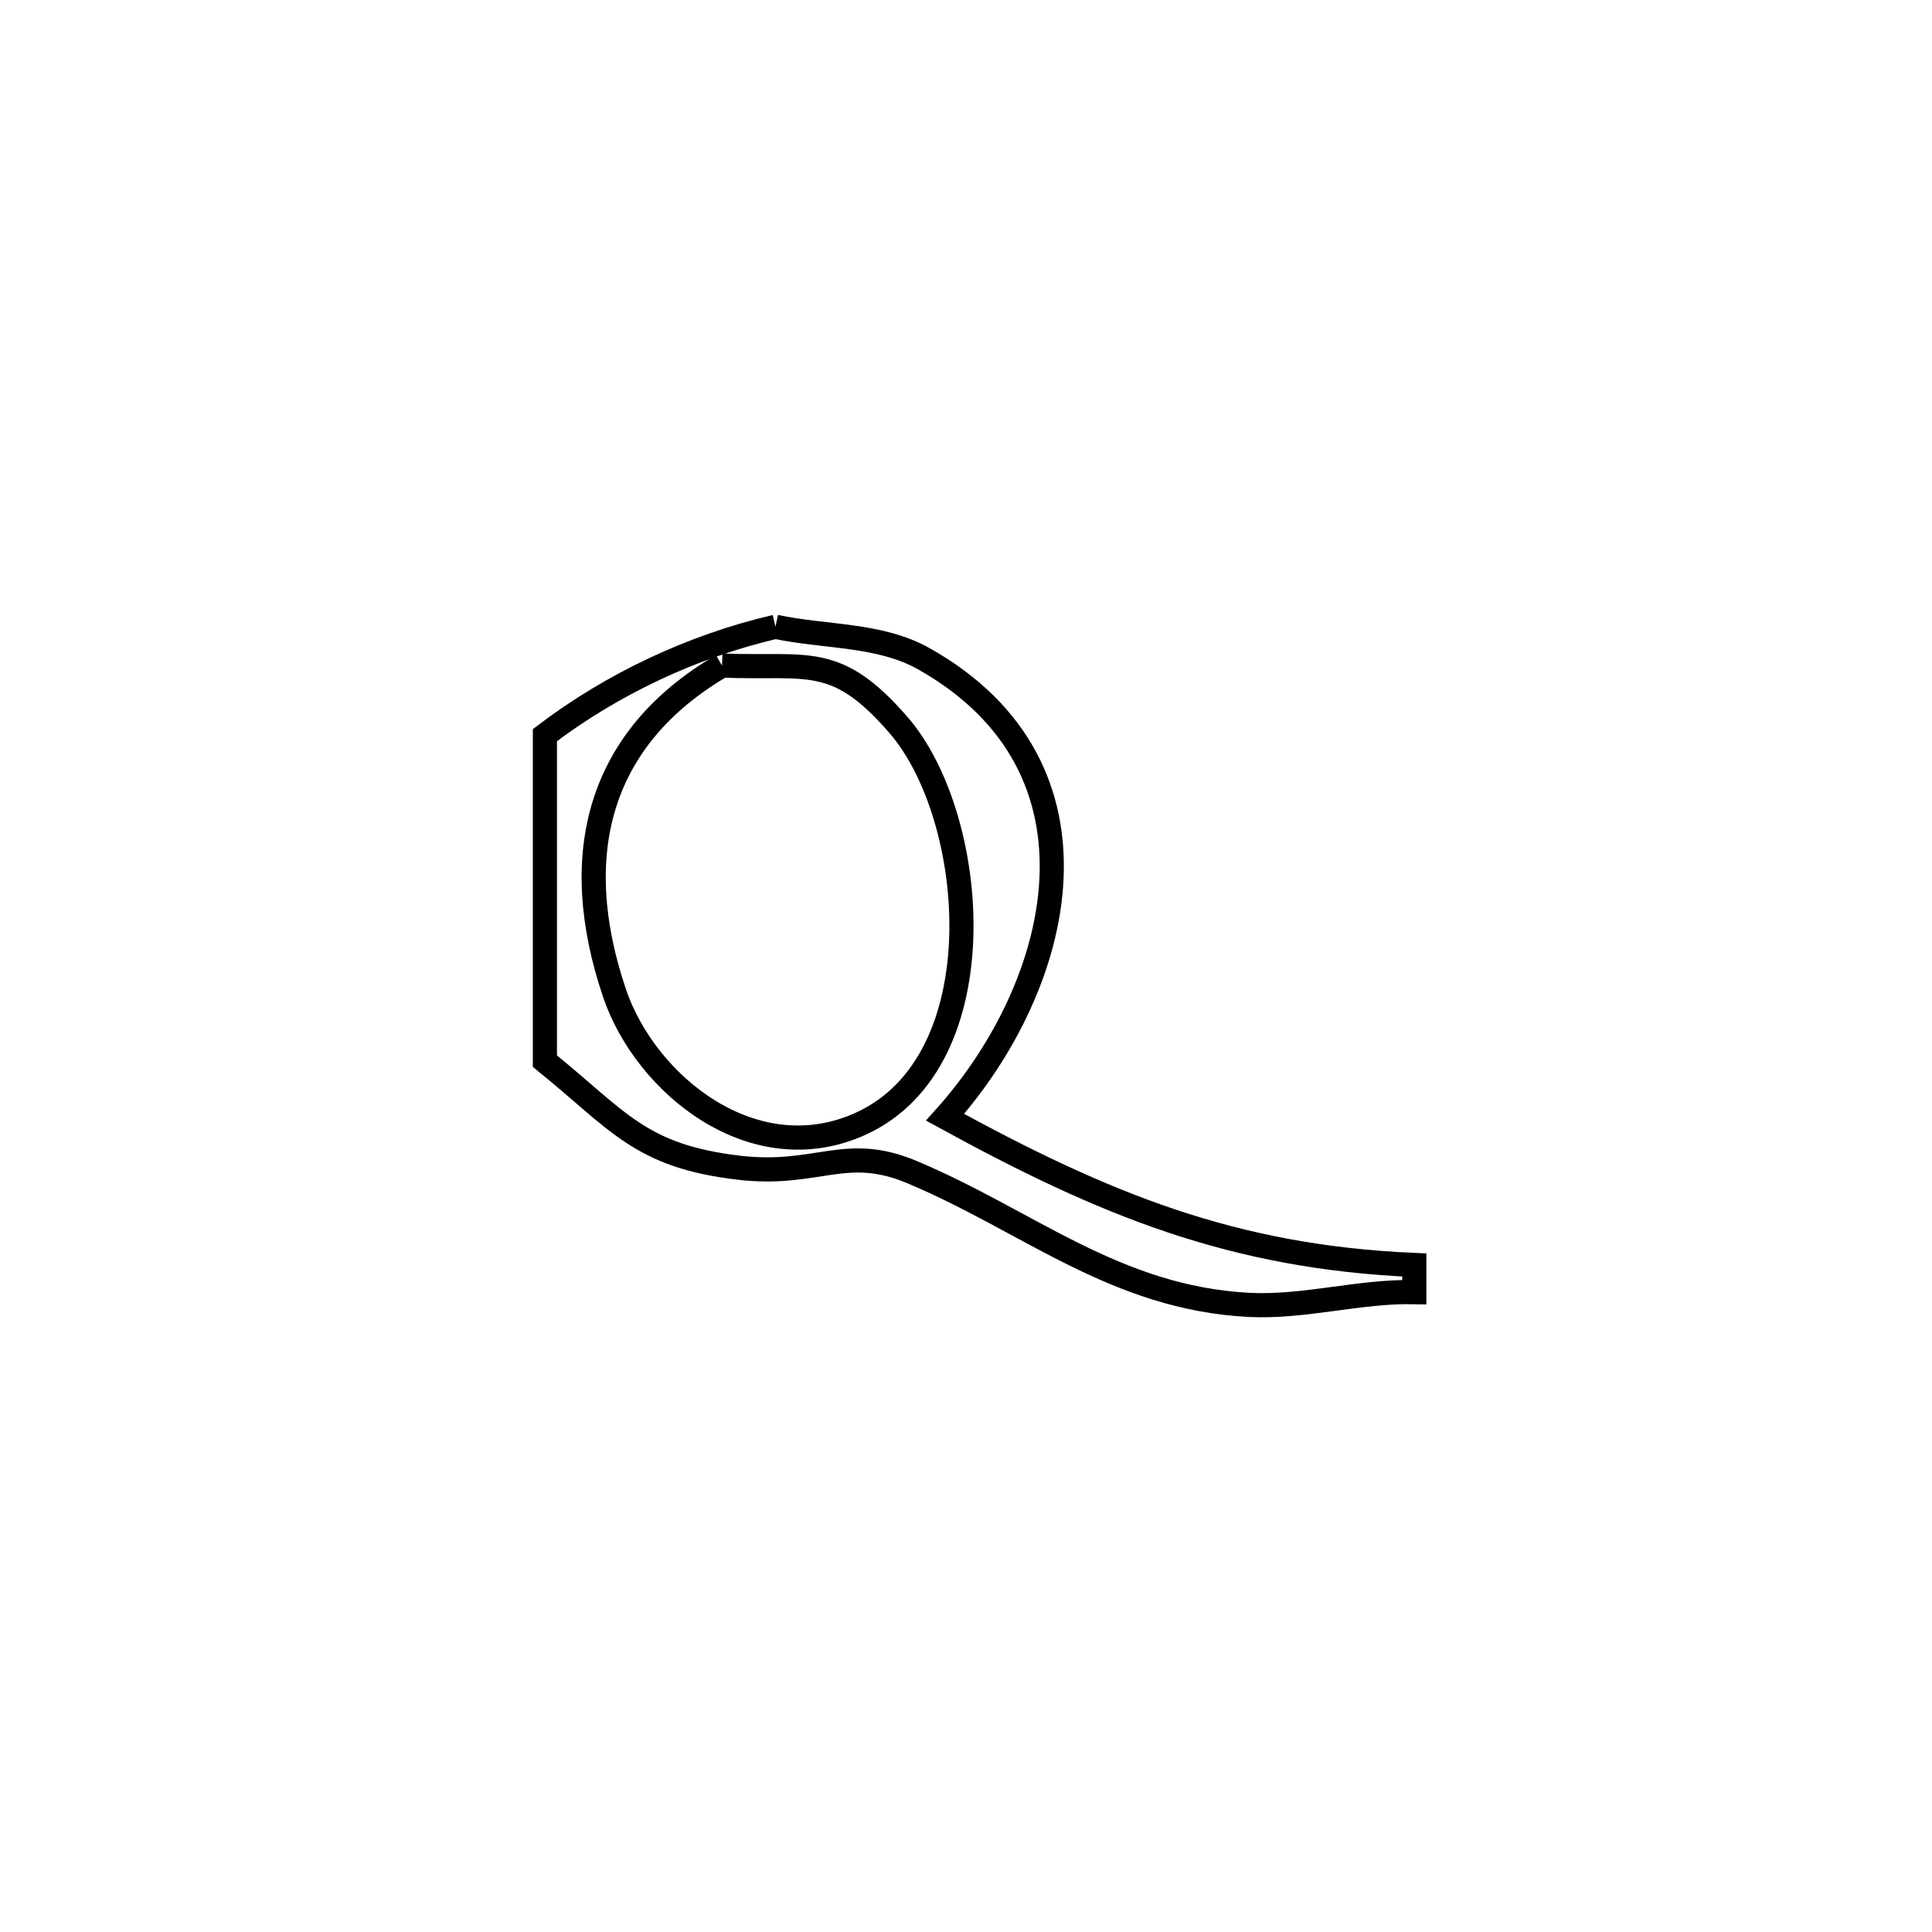 <svg xmlns="http://www.w3.org/2000/svg" viewBox="0.0 0.0 24.0 24.0" height="200px" width="200px"><path fill="none" stroke="black" stroke-width=".3" stroke-opacity="1.0"  filling="0" d="M9.633 7.786 L9.633 7.786 C10.246 7.917 10.925 7.874 11.472 8.181 C13.883 9.534 13.211 12.236 11.74 13.879 L11.74 13.879 C13.709 14.957 15.31 15.617 17.569 15.714 L17.569 15.714 C17.569 15.826 17.569 15.939 17.569 16.051 L17.569 16.051 C16.884 16.037 16.205 16.244 15.521 16.21 C13.853 16.125 12.775 15.167 11.326 14.559 C10.495 14.211 10.156 14.622 9.172 14.505 C7.948 14.359 7.688 13.926 6.769 13.182 L6.769 13.182 C6.769 11.832 6.769 10.482 6.769 9.132 L6.769 9.132 C7.609 8.494 8.606 8.026 9.633 7.786 L9.633 7.786"></path>
<path fill="none" stroke="black" stroke-width=".3" stroke-opacity="1.0"  filling="0" d="M8.969 8.268 L8.969 8.268 C10.038 8.31 10.382 8.107 11.162 9.007 C12.153 10.15 12.406 13.174 10.697 13.957 C9.372 14.564 8.022 13.482 7.634 12.338 C7.049 10.609 7.439 9.161 8.969 8.268 L8.969 8.268"></path></svg>